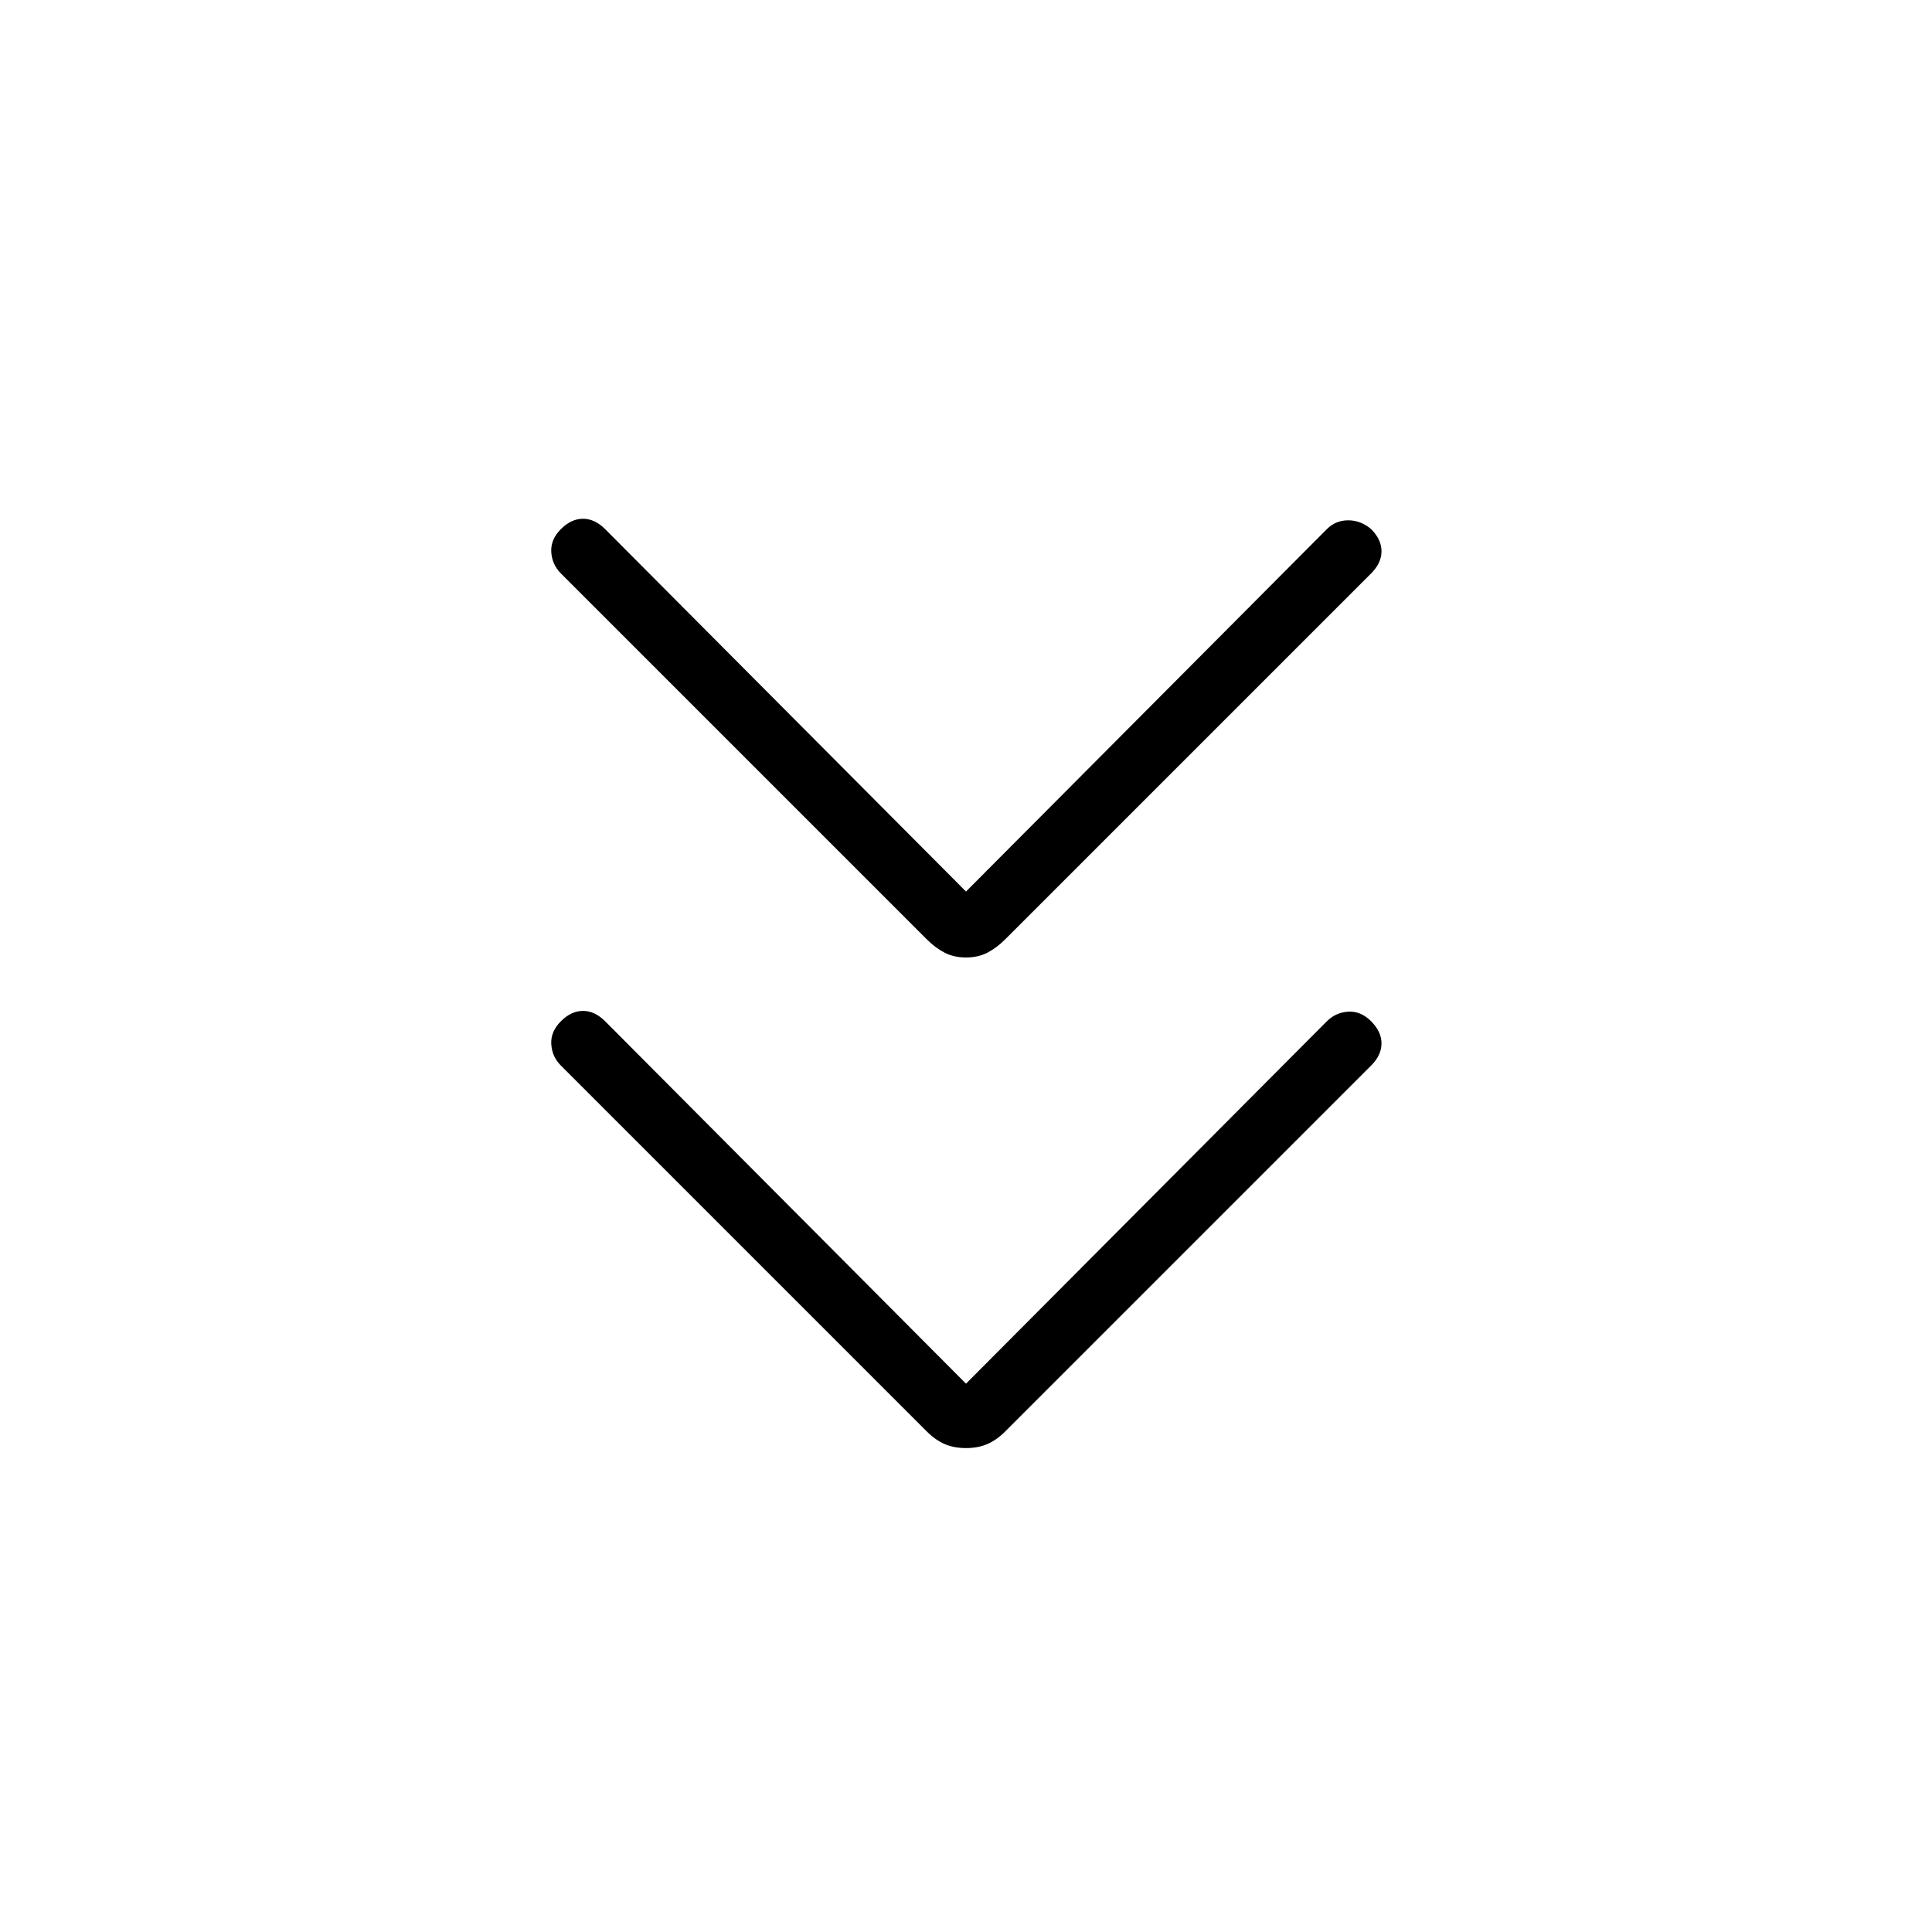 <svg xmlns="http://www.w3.org/2000/svg" width="48" height="48" viewBox="0 96 960 960"><path d="M480 571.769q-6 0-10.615-2.384-4.616-2.385-8.847-6.616L278.692 380.923q-4.384-4.385-4.769-10.615-.385-6.231 4.769-11.385t11-5.154q5.846 0 11 5.154L480 539l179.308-180.077q4.384-4.385 10.615-4.385t11.385 4.385q5.154 5.154 5.154 11t-5.154 11L499.462 562.769q-4.231 4.231-8.847 6.616Q486 571.769 480 571.769Zm0 243.77q-6 0-10.615-2-4.616-2-8.847-6.231L278.692 625.462q-4.384-4.385-4.769-10.616-.385-6.231 4.769-11.385 5.154-5.153 11-5.153t11 5.153L480 783.538l179.308-180.077q4.384-4.384 10.615-4.769 6.231-.384 11.385 4.769 5.154 5.154 5.154 11.001 0 5.846-5.154 11L499.462 807.308q-4.231 4.231-8.847 6.231-4.615 2-10.615 2Z"/></svg>